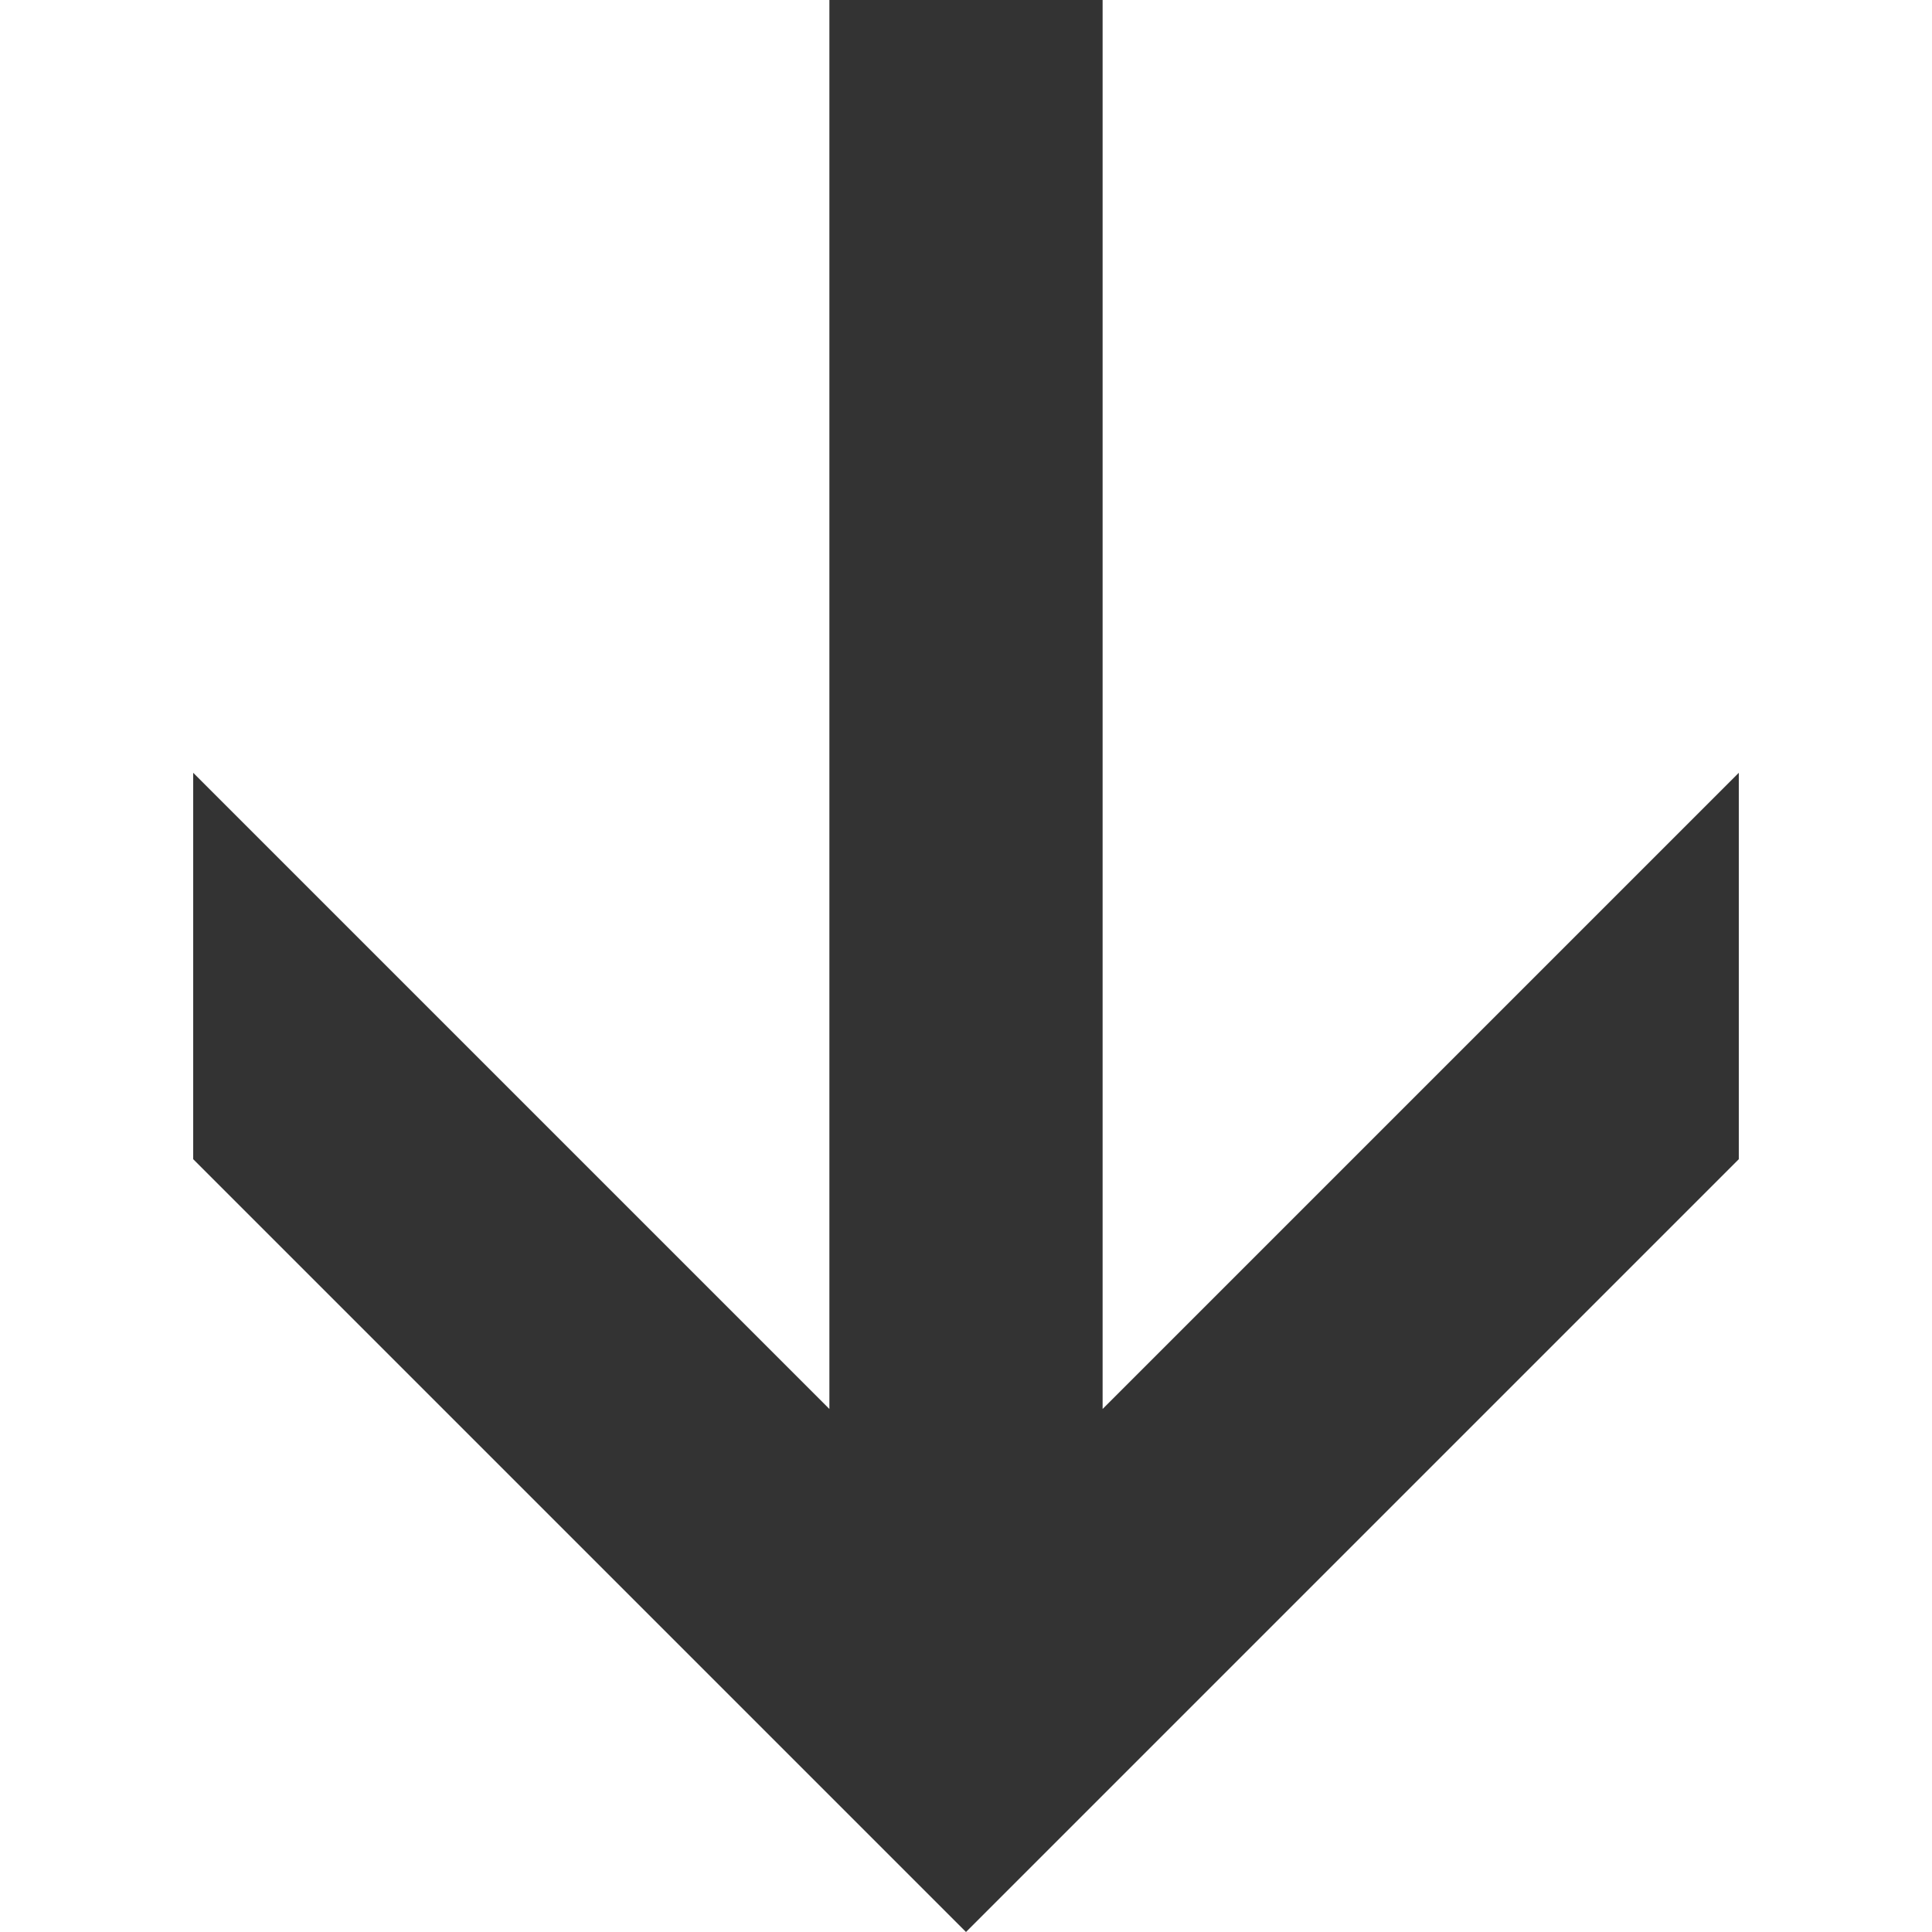 <?xml version="1.0" encoding="utf-8"?>
<!-- Generator: Adobe Illustrator 27.1.1, SVG Export Plug-In . SVG Version: 6.00 Build 0)  -->
<svg version="1.1" xmlns="http://www.w3.org/2000/svg" xmlns:xlink="http://www.w3.org/1999/xlink" x="0px" y="0px" width="128px"
	 height="128px" viewBox="0 0 128 128" style="enable-background:new 0 0 128 128;" xml:space="preserve">
<style type="text/css">
	.st0{fill:#333333;}
</style>
<g id="In">
</g>
<g id="Setup">
</g>
<g id="Out">
	<polygon class="st0" points="73.051,93.349 73.051,0 54.949,0 54.949,93.349 12.8,51.2 12.8,76.8 64,128 115.2,76.8 
		115.2,51.2 	"/>
</g>
</svg>
